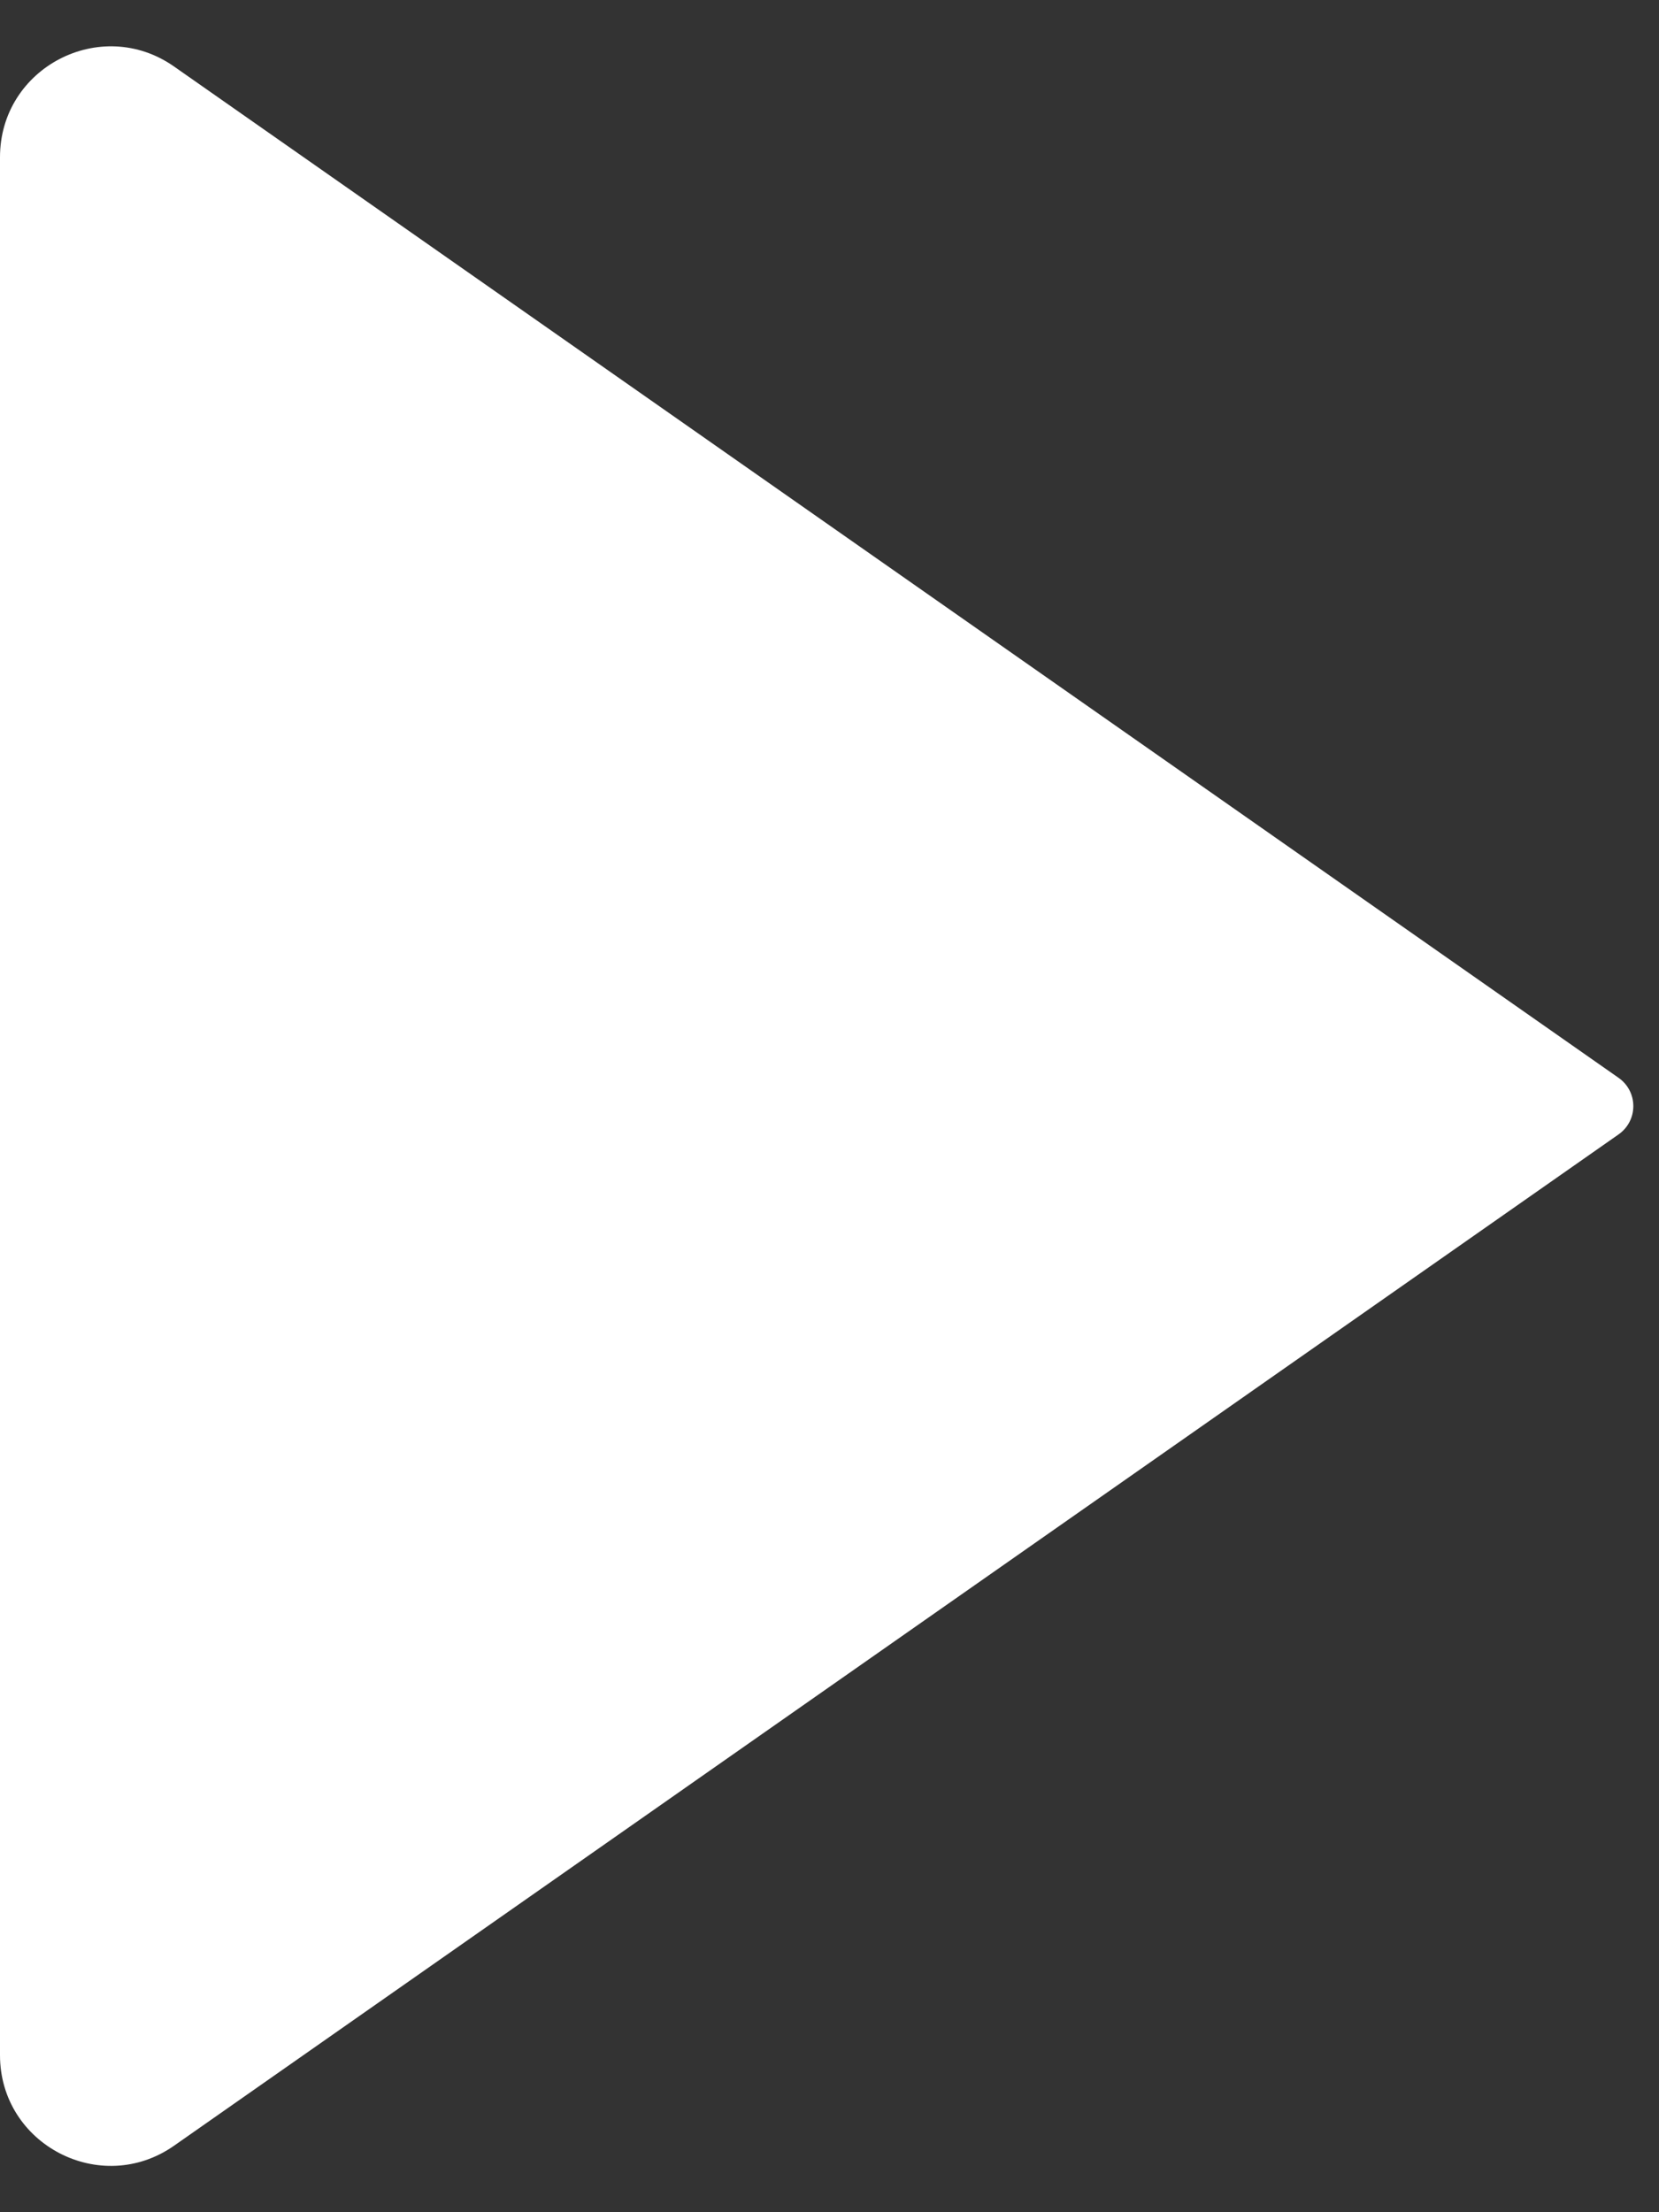 <svg width="12" height="16" viewBox="0 0 12 16" fill="none" xmlns="http://www.w3.org/2000/svg">
<rect x="0" y="0" width="12" height="16" fill="#333333" stroke="none"/>
<path d="M11.707 7.795L1.259 0.481C0.729 0.11 0 0.489 0 1.137V14.864C0 15.511 0.729 15.89 1.259 15.519L11.707 8.205C11.85 8.105 11.85 7.895 11.707 7.795Z" fill="white"/>
</svg>
